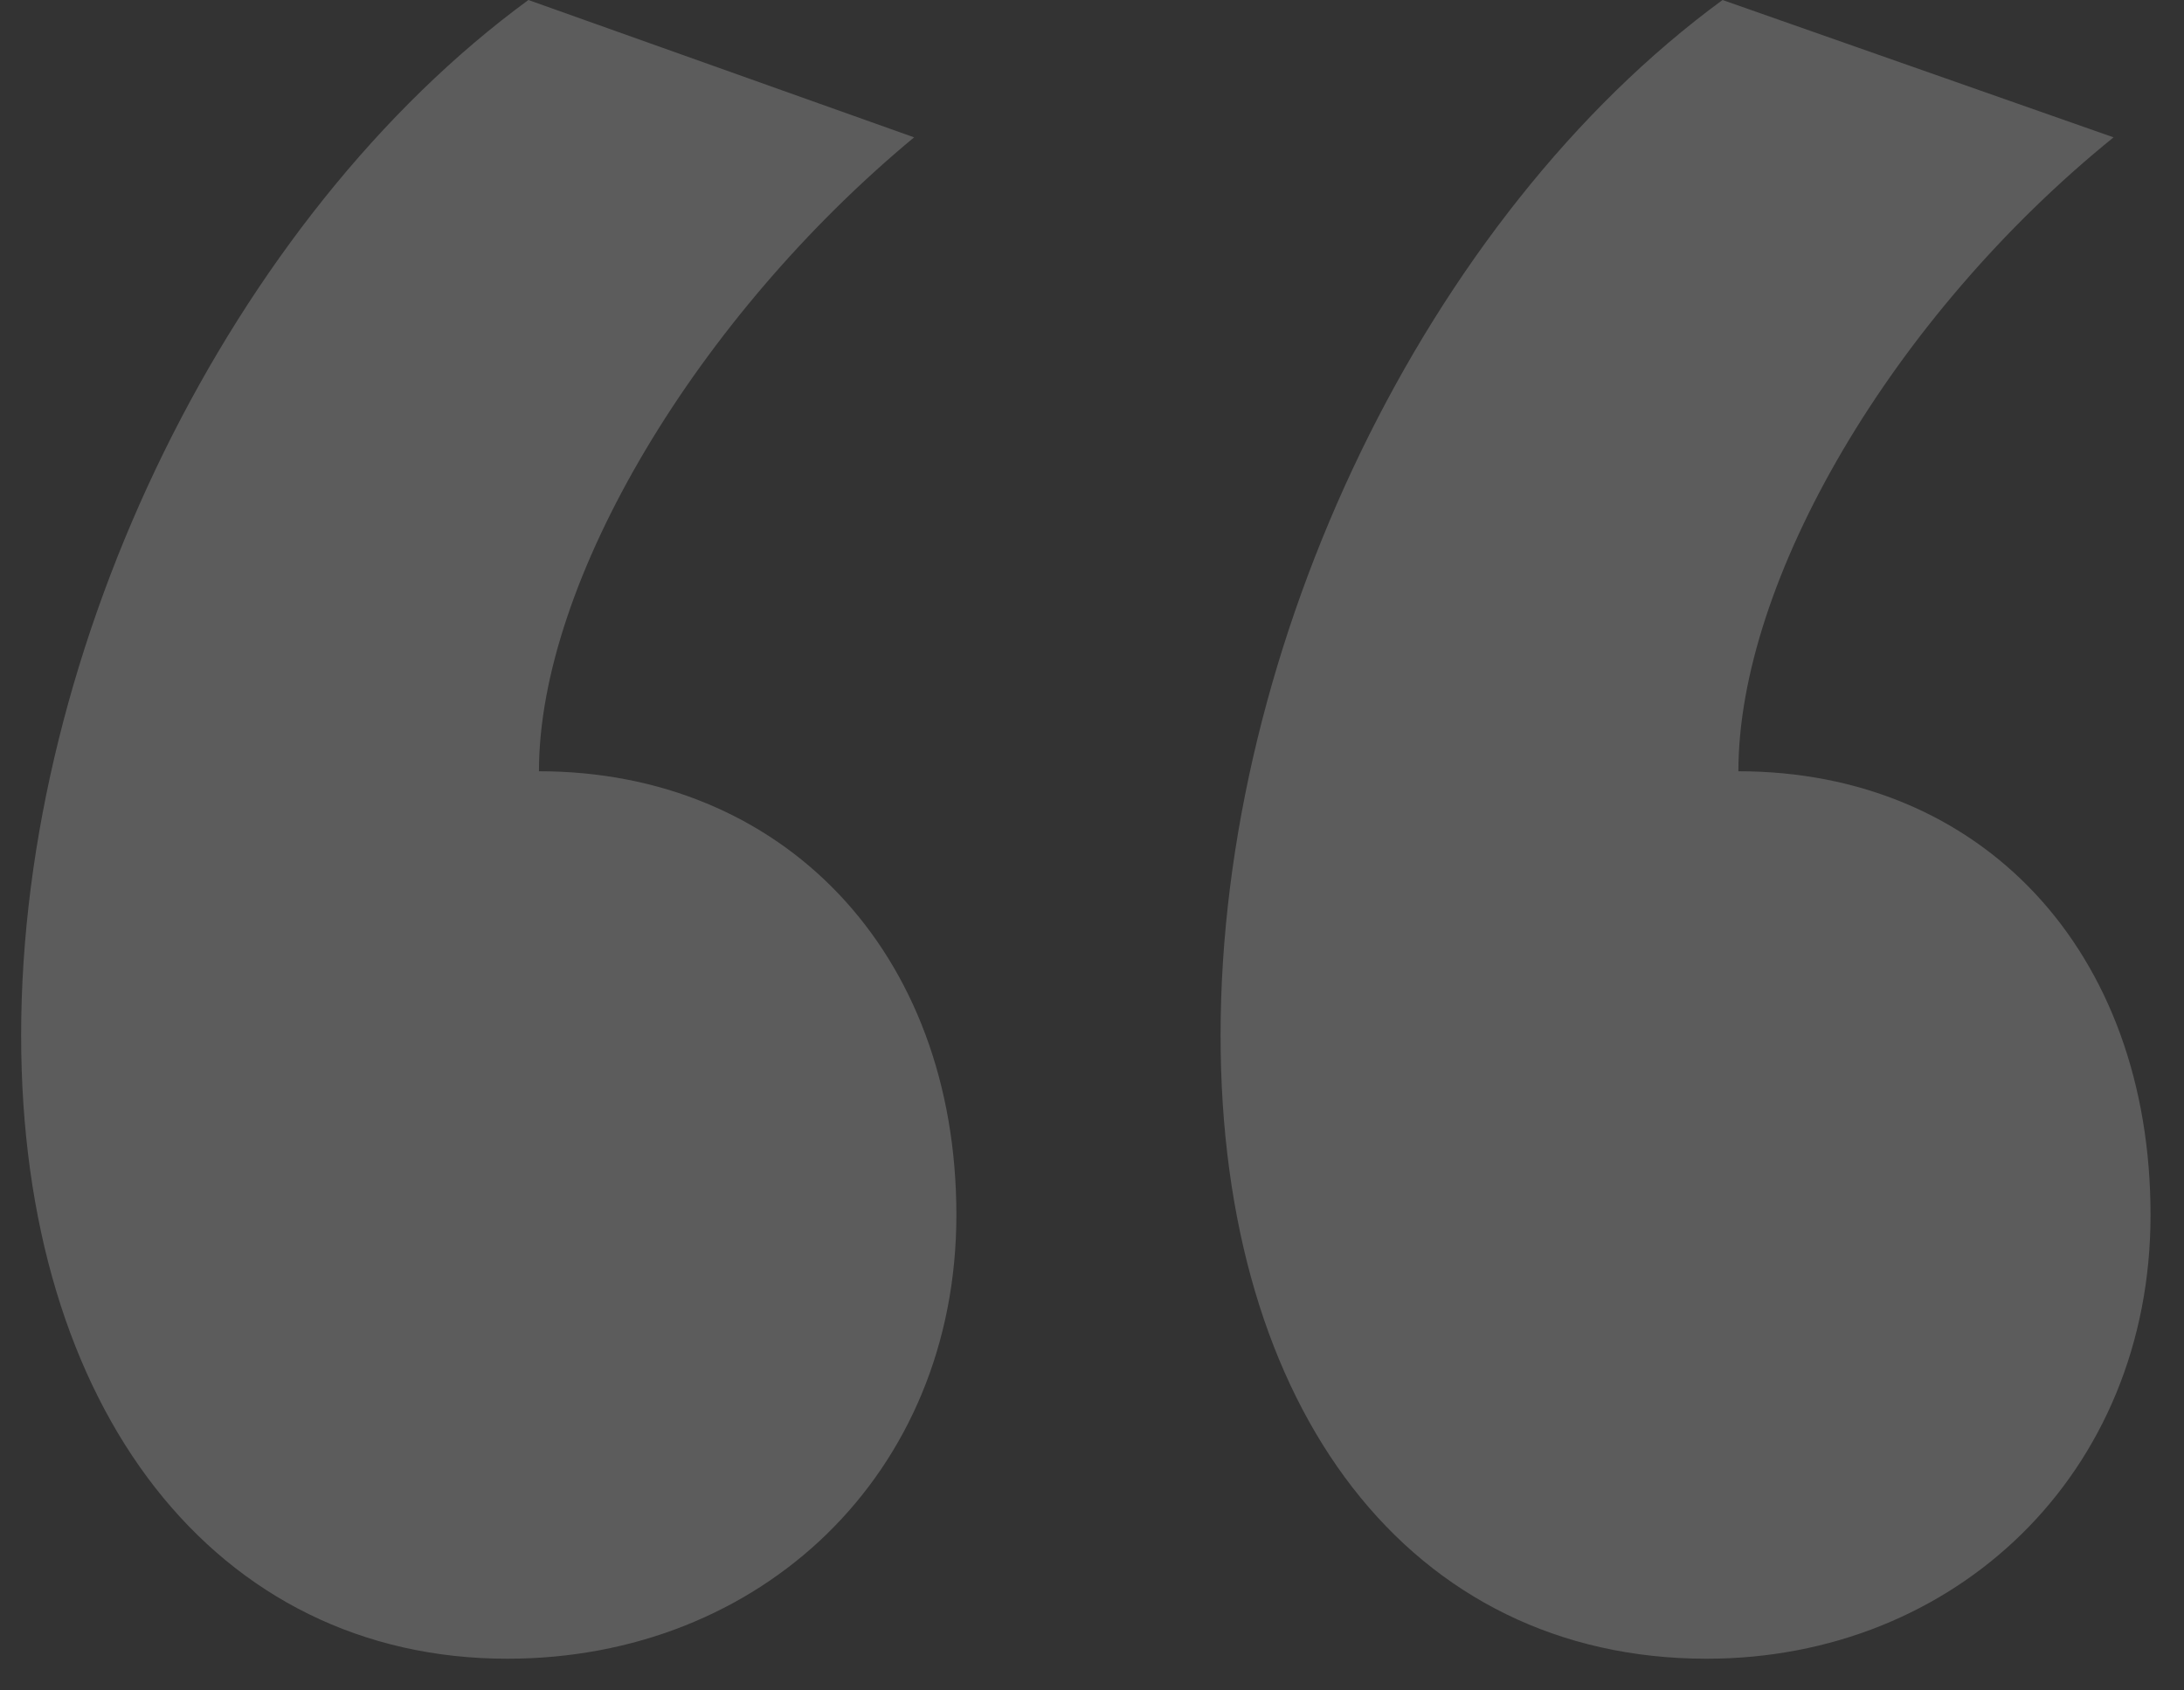 <svg width="62" height="48" viewBox="0 0 62 48" fill="none" xmlns="http://www.w3.org/2000/svg">
<rect x="0" y="0" width="62" height="48" fill="#333333" stroke="none"/>
<path opacity="0.2" d="M27.15 34.5C27.15 41.85 21.6 47.1 14.4 47.1C6.15 47.1 0.6 40.05 0.6 29.4C0.6 18.3 6.6 6.15 15 -1.43051e-06L25.95 3.9C19.8 9 15.3 16.5 15.3 21.9C22.2 21.9 27.15 27 27.15 34.5ZM61.05 34.5C61.05 41.85 55.5 47.1 48.45 47.1C40.05 47.1 34.65 40.05 34.65 29.4C34.65 18.3 40.5 6.15 48.9 -1.43051e-06L60 3.9C53.7 9 49.35 16.5 49.35 21.9C56.25 21.9 61.05 27 61.05 34.5Z" fill="white"/>
</svg>
